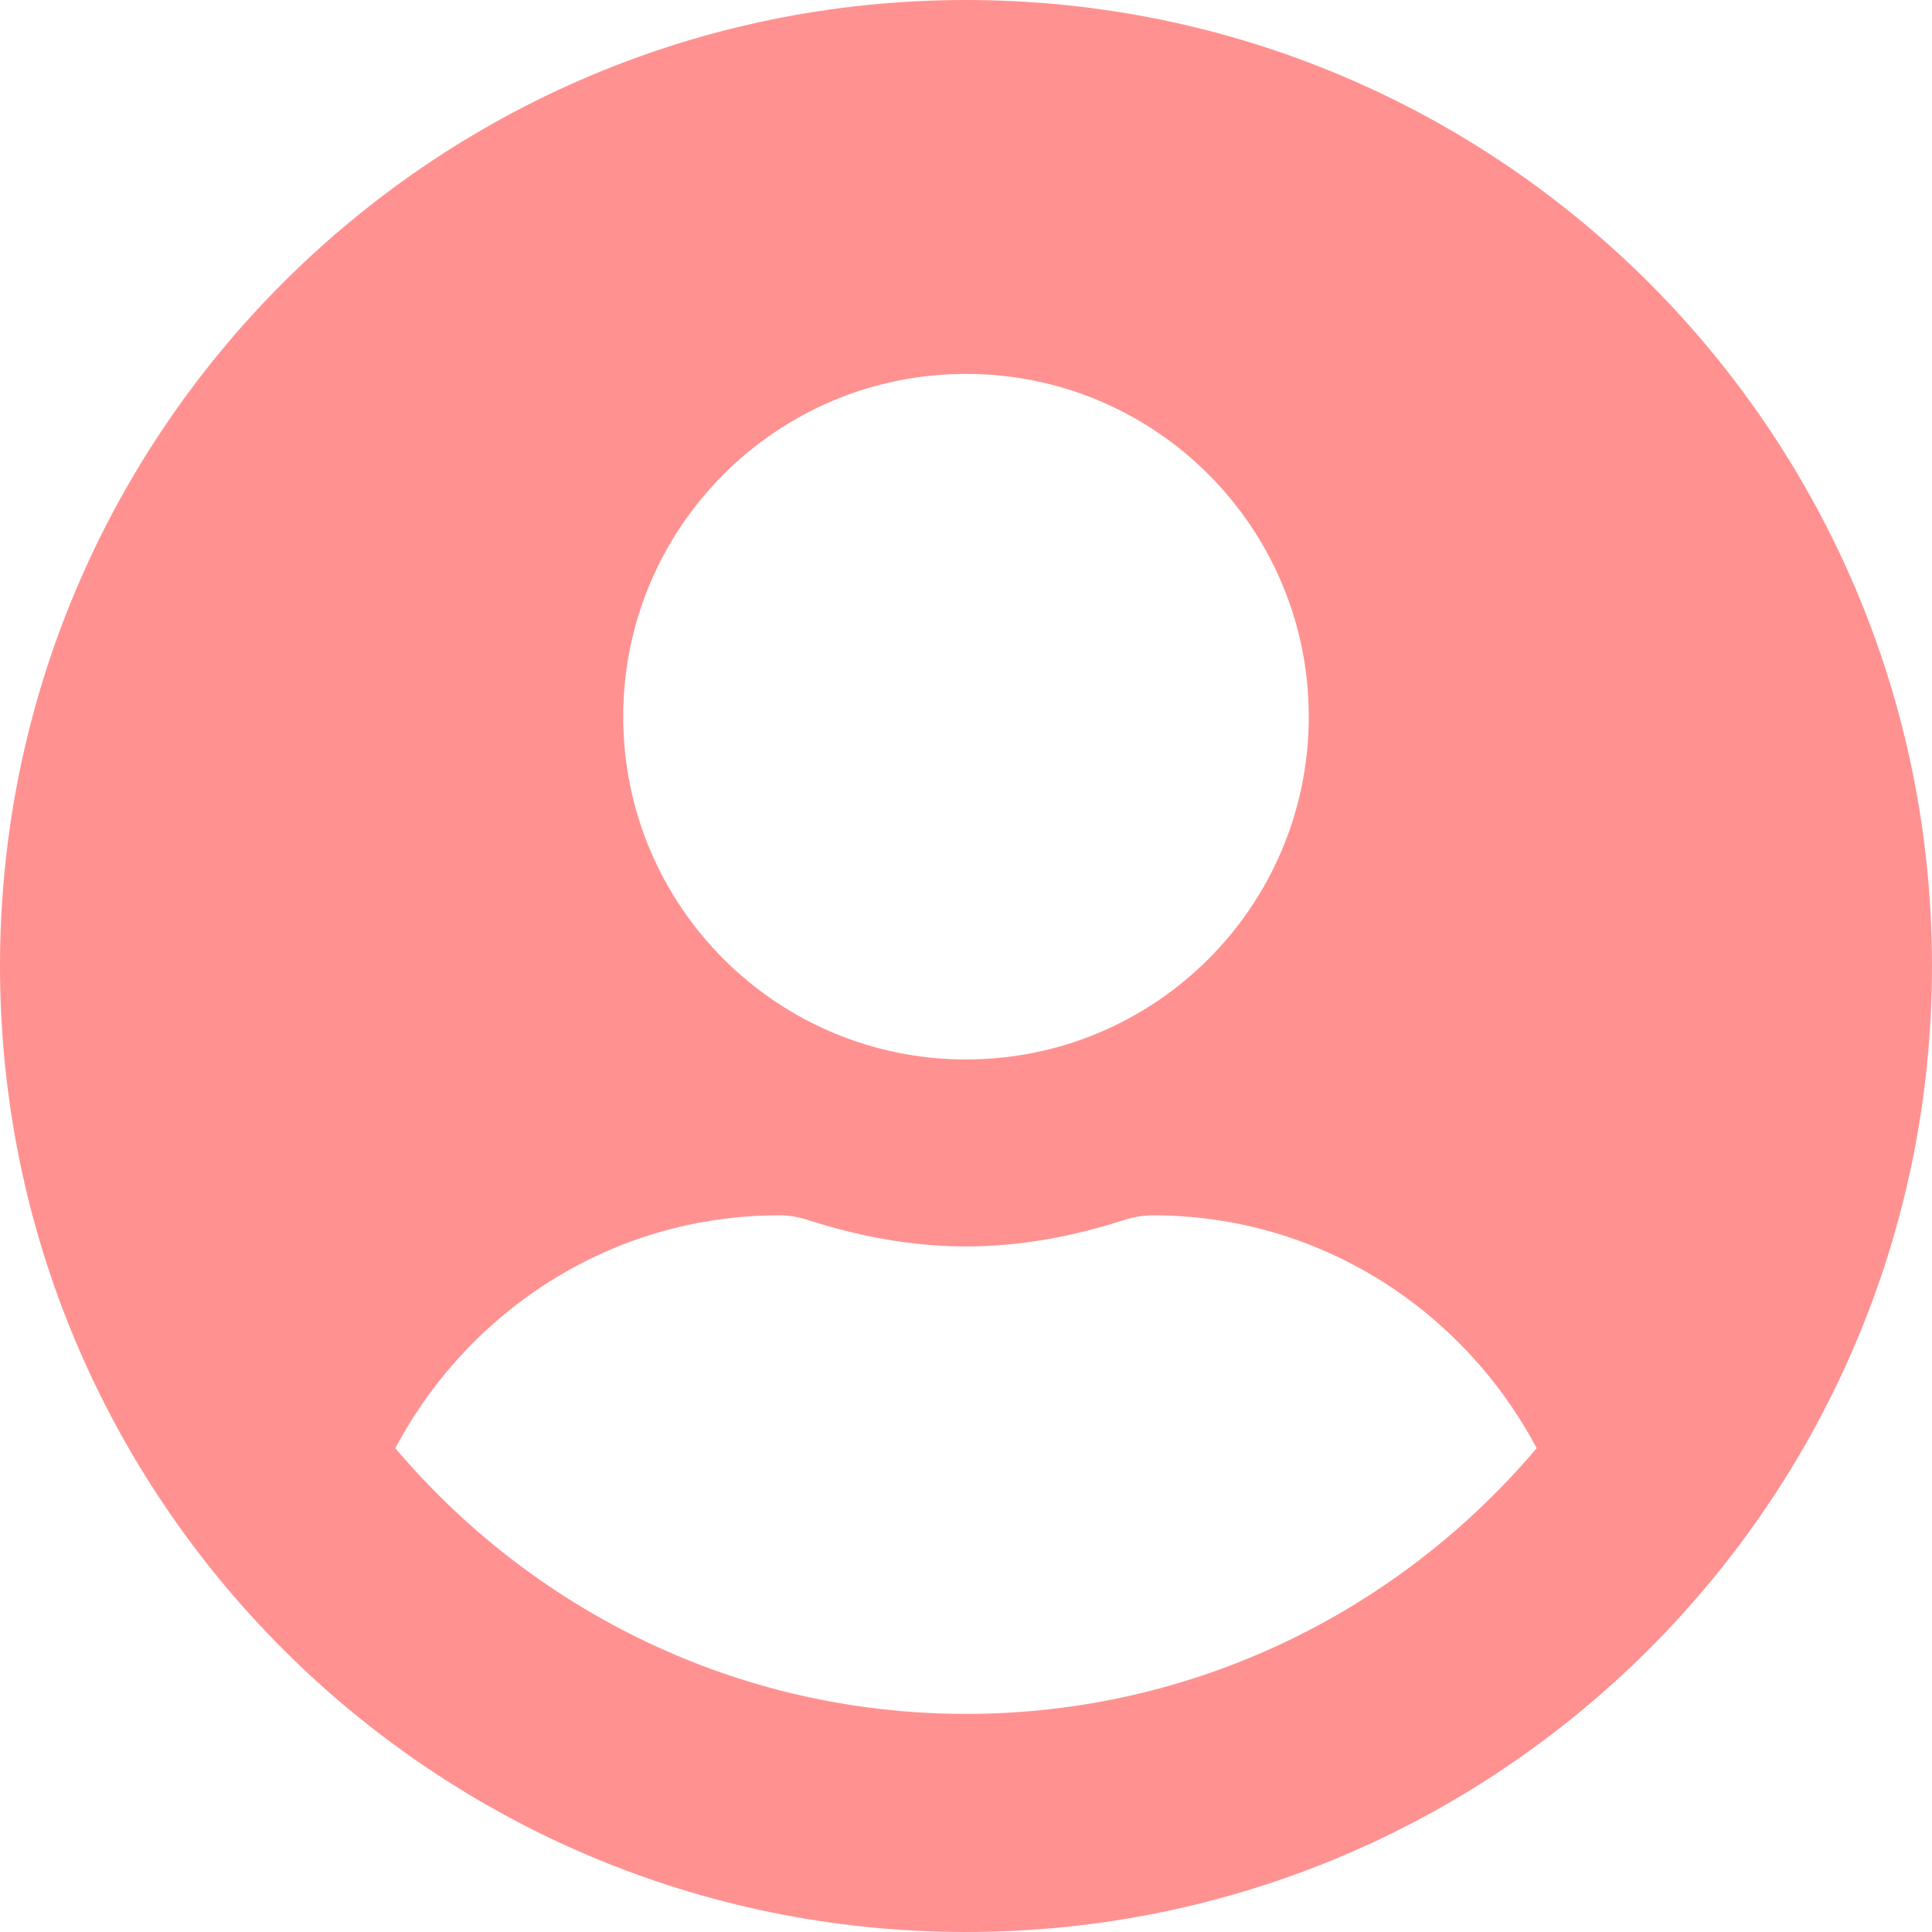 <svg width="19" height="19" viewBox="0 0 19 19" fill="none" xmlns="http://www.w3.org/2000/svg">
<path d="M9.5 0C4.252 0 0 4.252 0 9.5C0 14.748 4.252 19 9.5 19C14.748 19 19 14.748 19 9.5C19 4.252 14.748 0 9.5 0ZM9.5 3.677C11.362 3.677 12.871 5.187 12.871 7.048C12.871 8.91 11.362 10.419 9.5 10.419C7.638 10.419 6.129 8.91 6.129 7.048C6.129 5.187 7.638 3.677 9.5 3.677ZM9.5 16.855C7.251 16.855 5.236 15.836 3.888 14.242C4.608 12.886 6.018 11.952 7.661 11.952C7.753 11.952 7.845 11.967 7.933 11.994C8.431 12.155 8.952 12.258 9.5 12.258C10.048 12.258 10.573 12.155 11.067 11.994C11.155 11.967 11.247 11.952 11.339 11.952C12.982 11.952 14.392 12.886 15.112 14.242C13.764 15.836 11.749 16.855 9.5 16.855Z" fill="#FF9291"/>
</svg>
